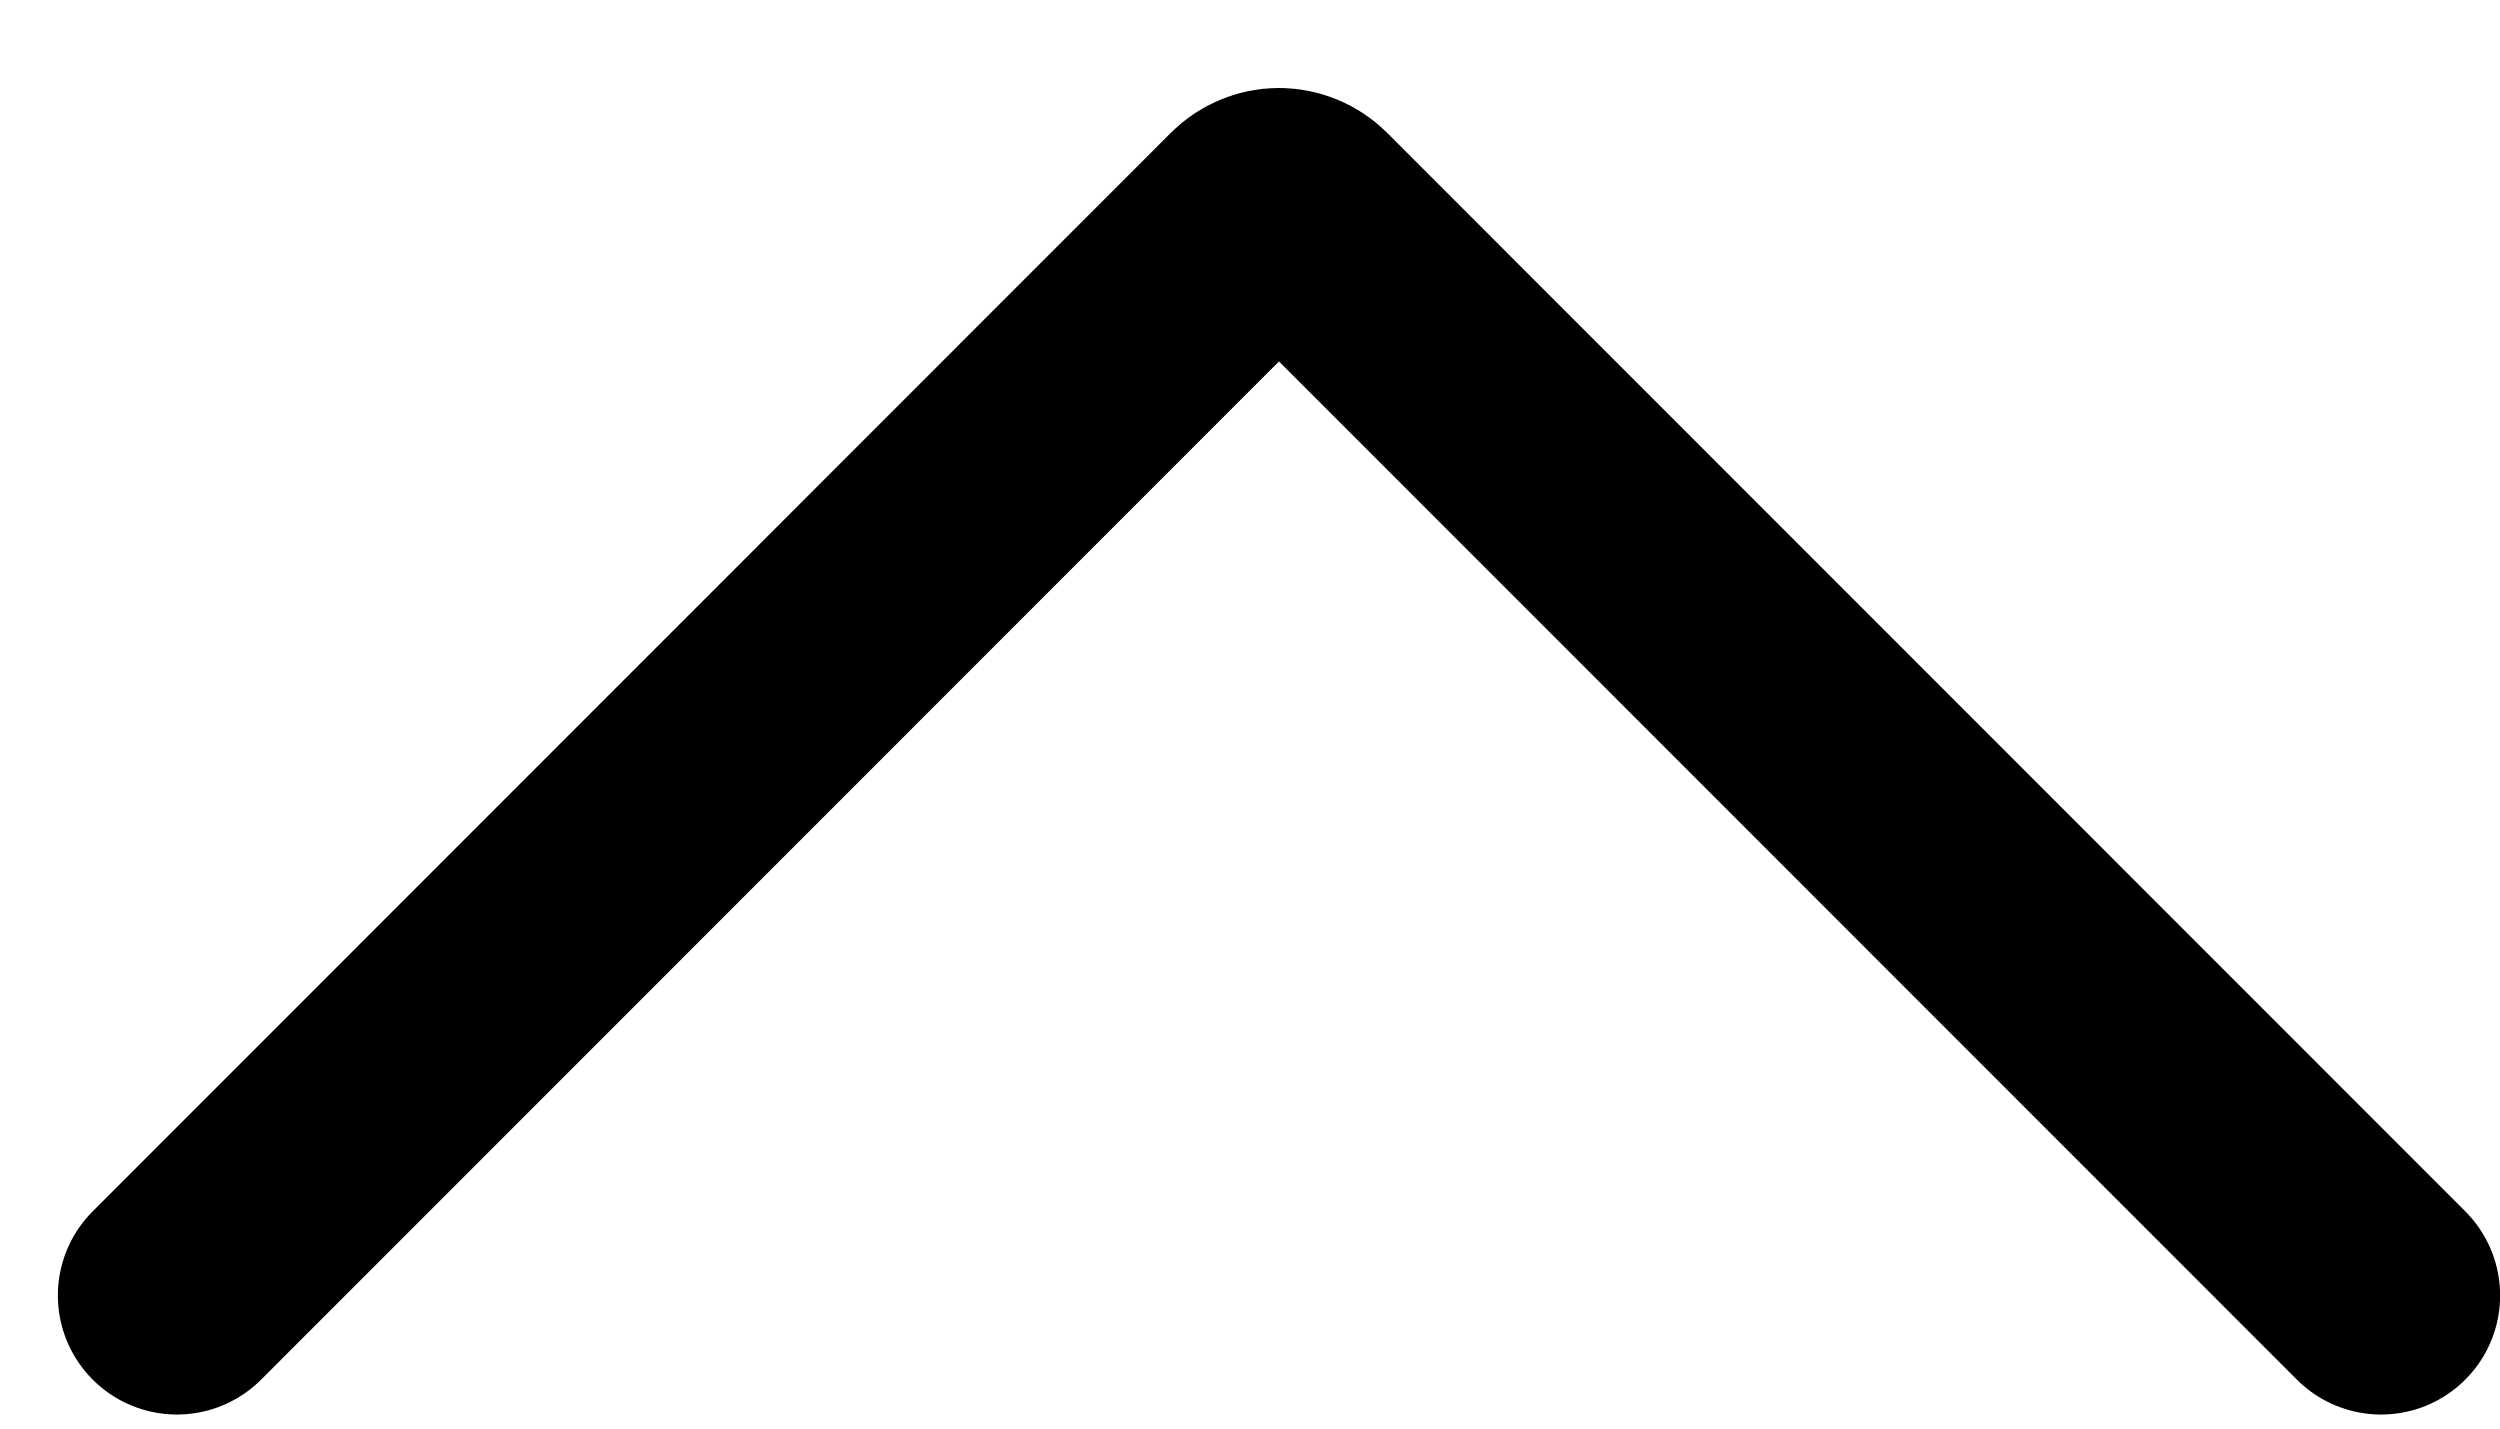 <svg width="21" height="12" viewBox="0 0 21 12" fill="none" xmlns="http://www.w3.org/2000/svg">
<path d="M1.486 10.882C4.506 7.862 7.525 4.842 10.543 1.822C10.569 1.796 10.601 1.775 10.635 1.761C10.669 1.747 10.706 1.739 10.743 1.739C10.781 1.739 10.818 1.747 10.852 1.761C10.886 1.775 10.918 1.796 10.944 1.822L20.001 10.882" stroke="black" stroke-width="2" stroke-miterlimit="10" stroke-linecap="round"/>
</svg>

